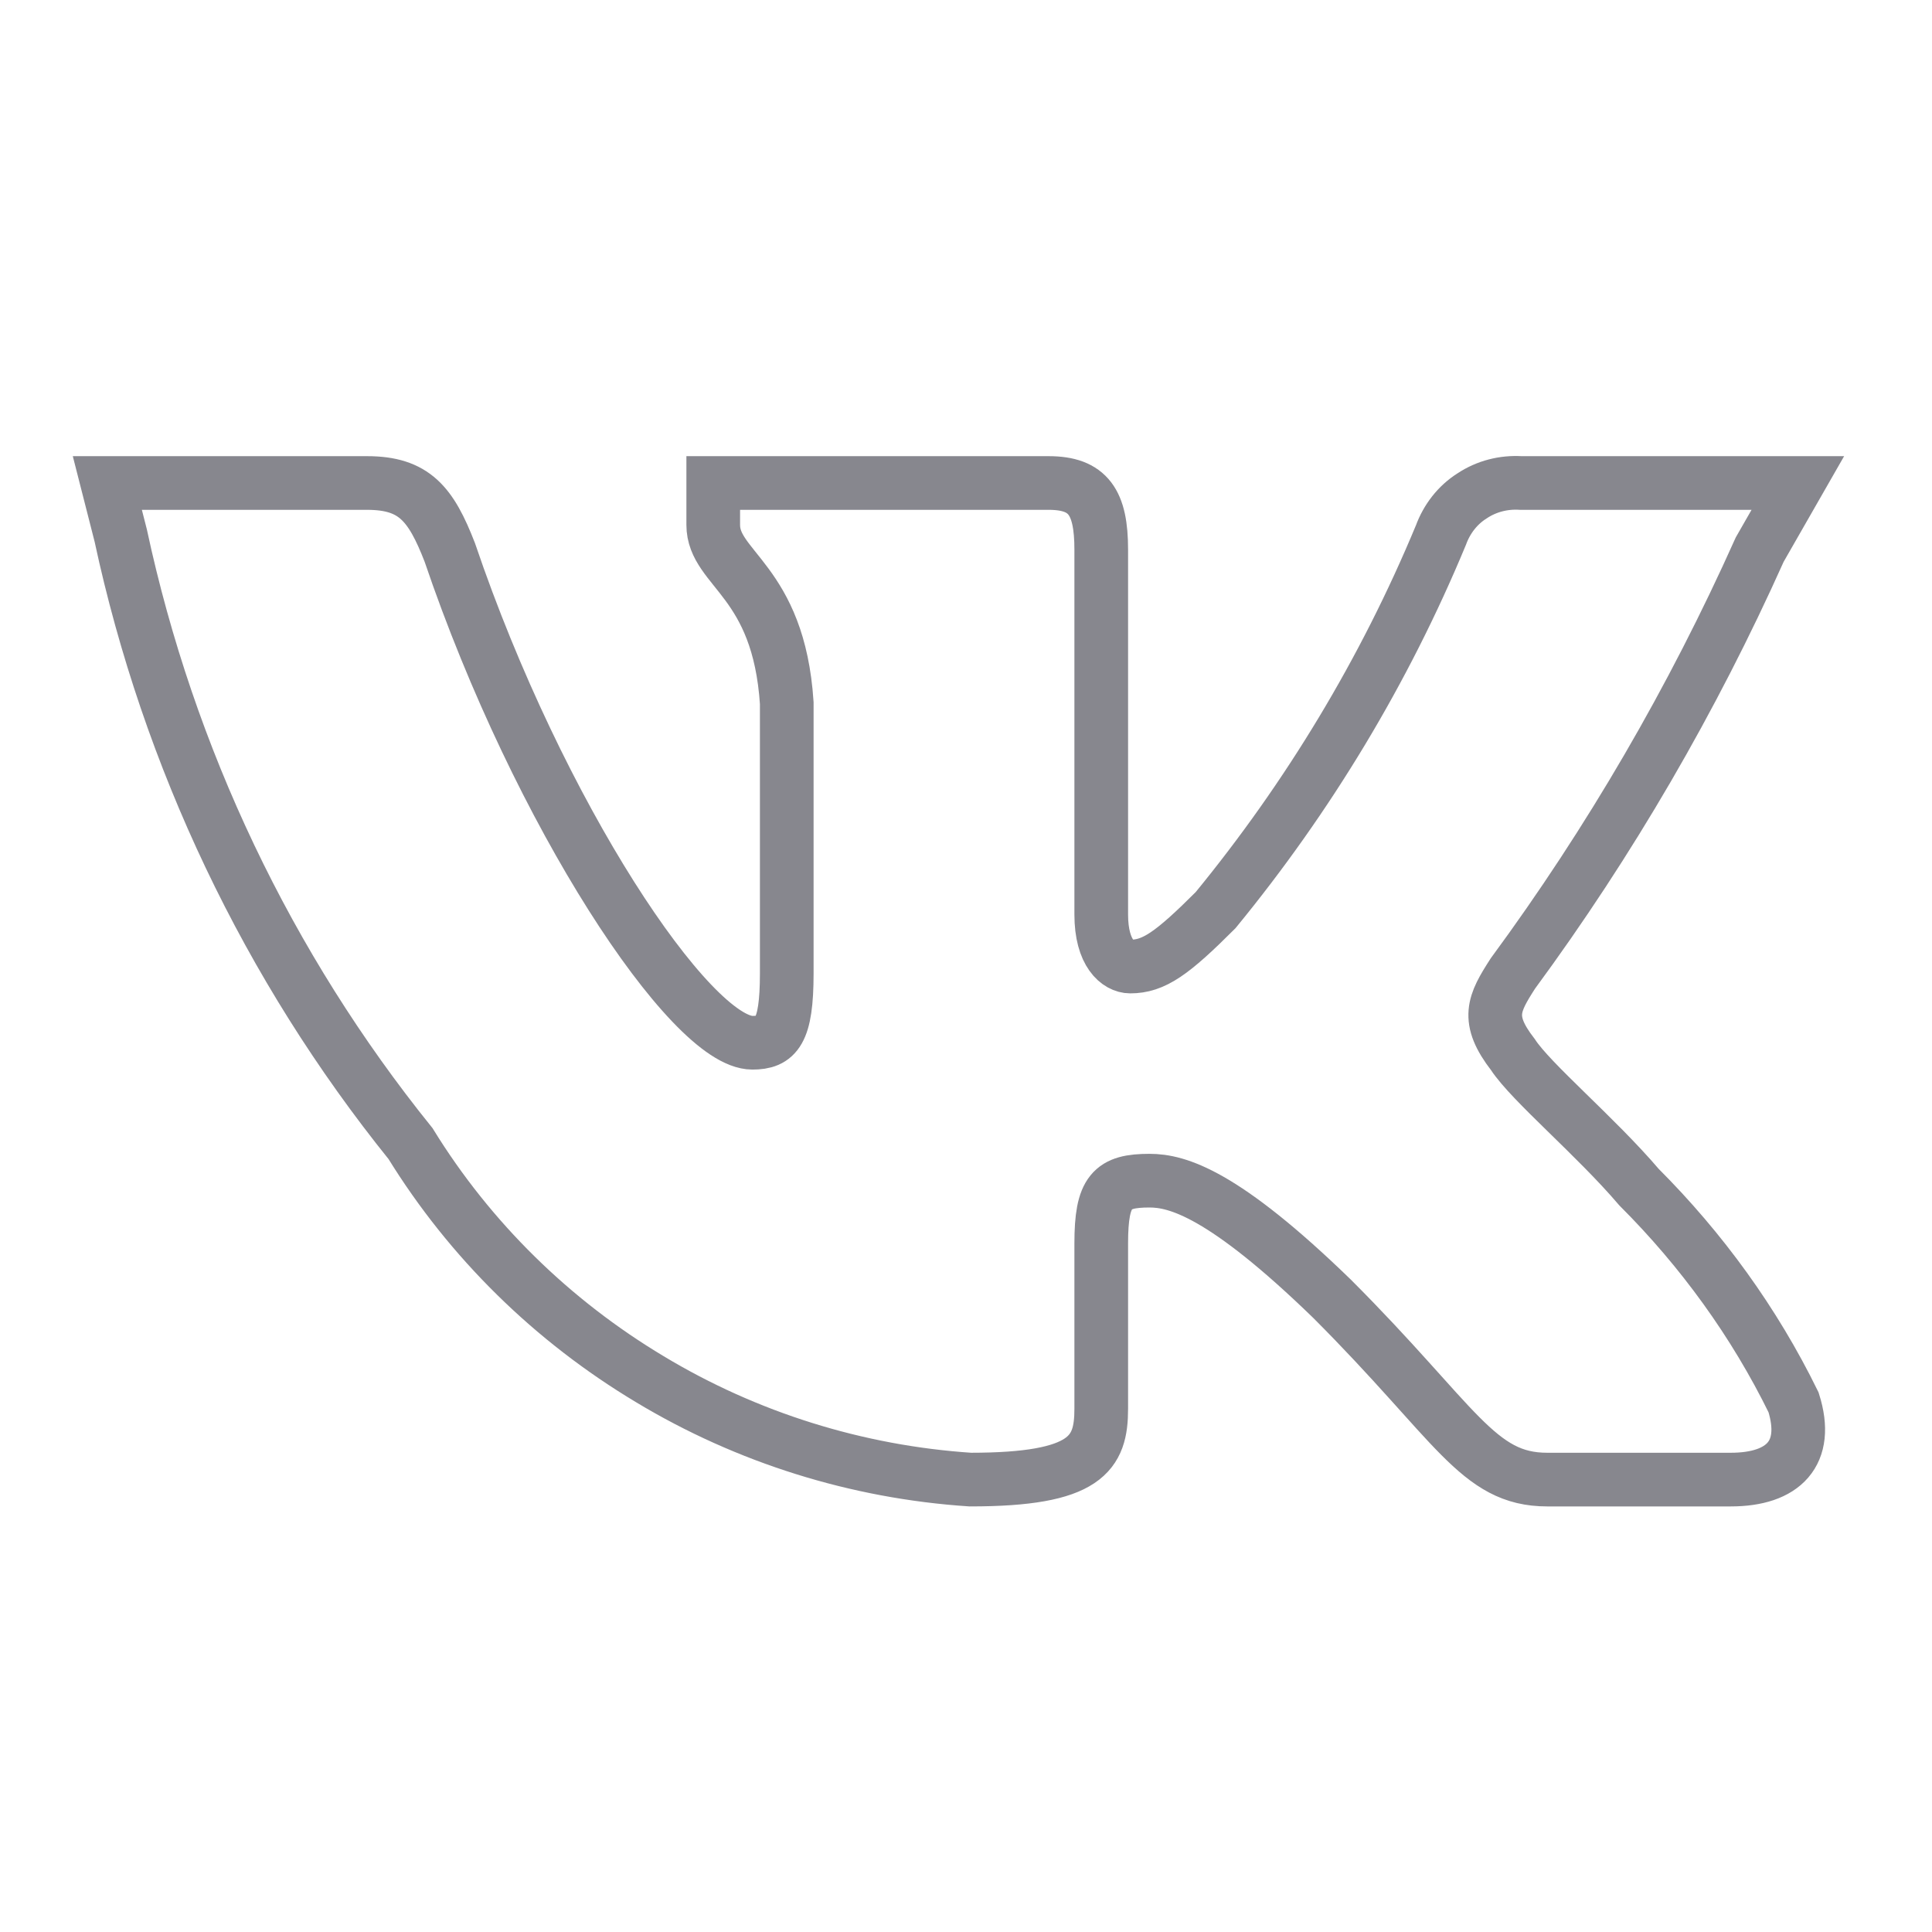 <svg width="36" height="36" viewBox="0 0 36 36" fill="none" xmlns="http://www.w3.org/2000/svg" xmlns:xlink="http://www.w3.org/1999/xlink">
	<desc>
			Created with Pixso.
	</desc>
	<defs>
		<clipPath id="clip14_12201">
			<rect id="basil:vk-solid" rx="-0.5" width="35" height="35" transform="translate(0.5 0.5)" fill="white" fill-opacity="0"/>
		</clipPath>
	</defs>
	<rect id="basil:vk-solid" rx="-0.5" width="35" height="35" transform="translate(0.5 0.5)" fill="#FFFFFF" fill-opacity="0"/>
	<g clip-path="url(#clip14_12201)">
		<path id="Vector" d="M28.83 27.57C27.53 27.57 27.14 26.52 24.82 24.2C22.8 22.24 21.94 22 21.42 22C20.72 22 20.52 22.19 20.52 23.17L20.52 26.25C20.52 27.08 20.25 27.57 18.08 27.57C15.97 27.43 13.92 26.79 12.11 25.7C10.29 24.61 8.76 23.11 7.65 21.31C4.99 18.01 3.14 14.12 2.25 9.98L2 9L3.42 9L6.84 9C7.72 9 8.03 9.39 8.38 10.29C10.04 15.18 12.87 19.43 14.02 19.43C14.46 19.43 14.66 19.24 14.66 18.14L14.66 13.1C14.51 10.81 13.29 10.61 13.29 9.78L13.29 9L14.17 9L19.54 9C20.28 9 20.52 9.36 20.52 10.24L20.52 17.04C20.52 17.77 20.84 18.01 21.06 18.01C21.5 18.01 21.84 17.77 22.65 16.96C24.38 14.85 25.8 12.5 26.85 9.97C26.96 9.67 27.16 9.41 27.43 9.24C27.7 9.06 28.02 8.98 28.34 9L31.76 9L33.5 9L32.79 10.24C31.54 13.03 30 15.68 28.19 18.14C27.83 18.7 27.68 18.99 28.19 19.65C28.53 20.17 29.73 21.17 30.54 22.12C31.71 23.29 32.69 24.64 33.42 26.13C33.72 27.08 33.23 27.57 32.25 27.57L28.83 27.57Z" stroke="#87878E" stroke-opacity="1" stroke-width="1"/>
	</g>
</svg>
